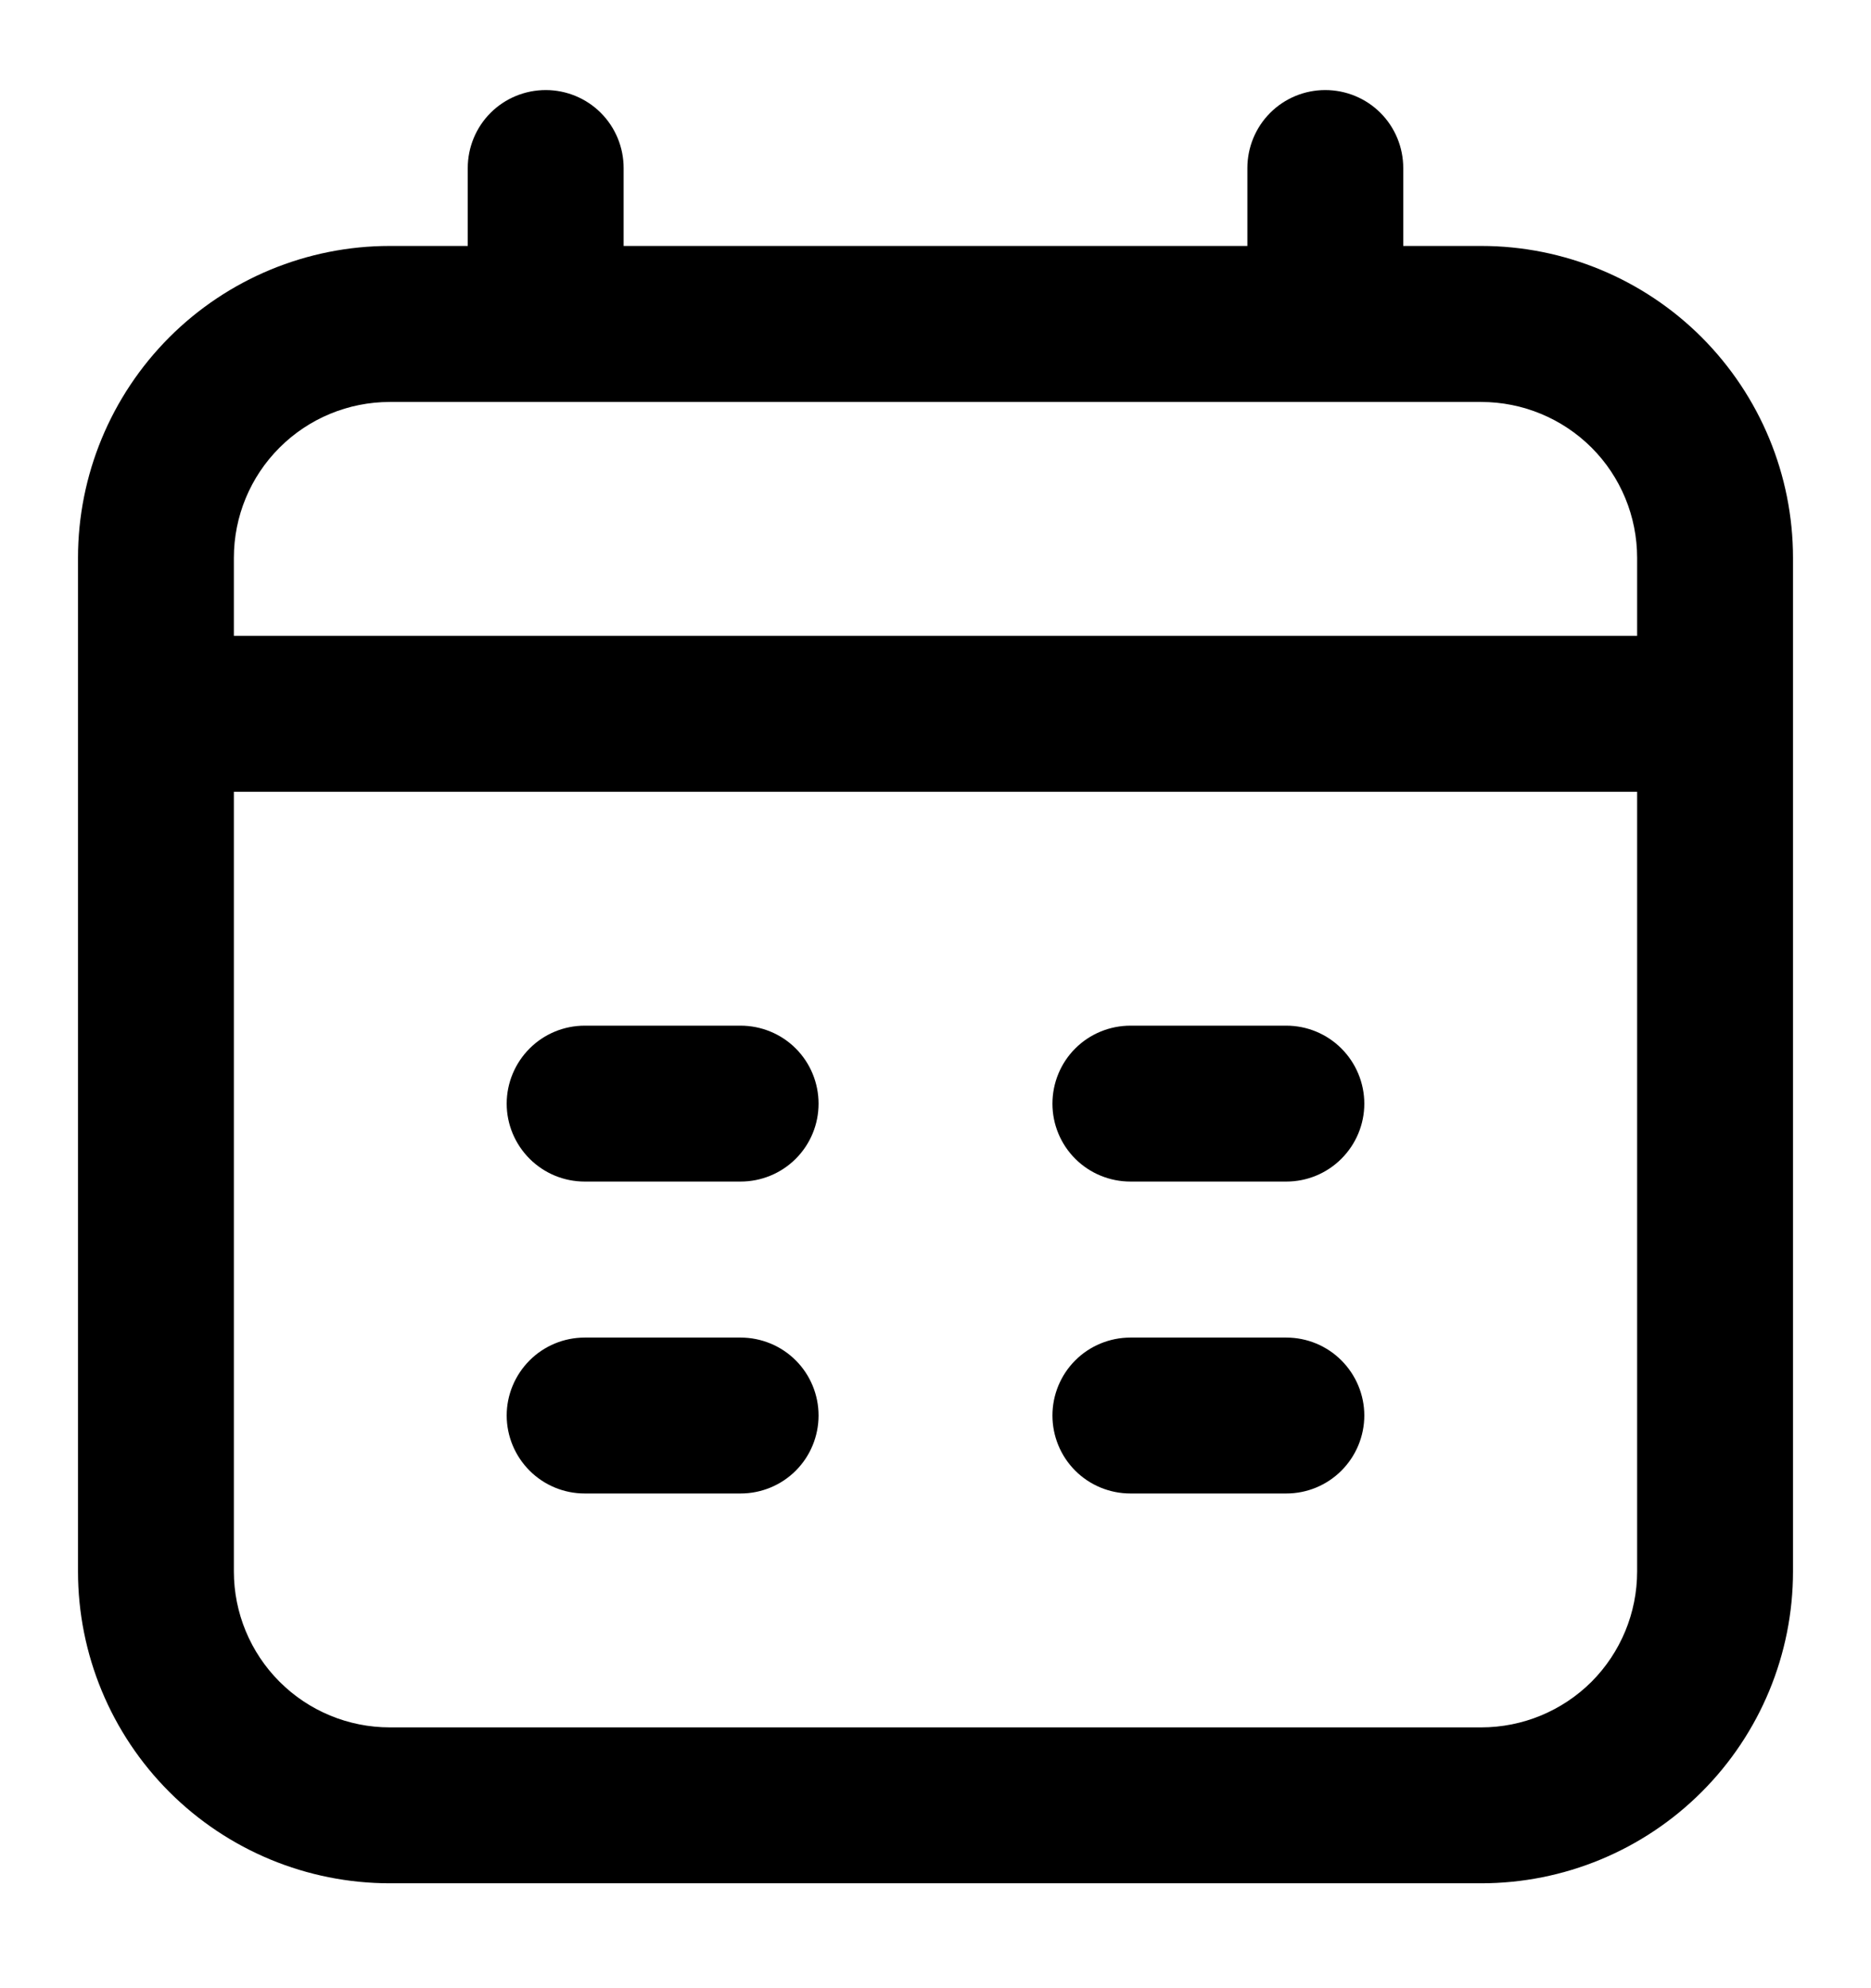 <svg width="16" height="17" viewBox="0 0 16 17" fill="none" xmlns="http://www.w3.org/2000/svg">
<g clip-path="url(#clip0_1_71)">
<path fill-rule="evenodd" clip-rule="evenodd" d="M4.667 0.77C4.843 0.77 5.013 0.84 5.138 0.965C5.263 1.09 5.333 1.26 5.333 1.437V2.103H10.667V1.437C10.667 1.26 10.737 1.09 10.862 0.965C10.987 0.84 11.156 0.77 11.333 0.77C11.51 0.77 11.68 0.84 11.805 0.965C11.93 1.09 12 1.26 12 1.437V2.103H12.667C13.374 2.103 14.052 2.384 14.552 2.884C15.052 3.385 15.333 4.063 15.333 4.77V13.437C15.333 14.144 15.052 14.822 14.552 15.322C14.052 15.822 13.374 16.103 12.667 16.103H3.333C2.626 16.103 1.948 15.822 1.448 15.322C0.948 14.822 0.667 14.144 0.667 13.437V4.77C0.667 4.063 0.948 3.385 1.448 2.884C1.948 2.384 2.626 2.103 3.333 2.103H4V1.437C4 1.26 4.07 1.09 4.195 0.965C4.32 0.84 4.49 0.77 4.667 0.77ZM3.333 3.437C2.98 3.437 2.641 3.577 2.391 3.827C2.14 4.077 2 4.416 2 4.77V5.437H14V4.77C14 4.416 13.86 4.077 13.61 3.827C13.359 3.577 13.02 3.437 12.667 3.437H3.333ZM14 6.77H2V13.437C2 13.79 2.14 14.129 2.391 14.38C2.641 14.63 2.98 14.77 3.333 14.77H12.667C13.02 14.77 13.359 14.63 13.61 14.38C13.86 14.129 14 13.79 14 13.437V6.77ZM4.333 9.437C4.333 9.26 4.404 9.09 4.529 8.965C4.654 8.84 4.823 8.77 5 8.77H6.333C6.51 8.77 6.68 8.84 6.805 8.965C6.93 9.09 7 9.26 7 9.437C7 9.614 6.93 9.783 6.805 9.908C6.68 10.033 6.51 10.103 6.333 10.103H5C4.823 10.103 4.654 10.033 4.529 9.908C4.404 9.783 4.333 9.614 4.333 9.437ZM9 9.437C9 9.26 9.07 9.09 9.195 8.965C9.32 8.84 9.49 8.77 9.667 8.77H11C11.177 8.77 11.346 8.84 11.471 8.965C11.596 9.09 11.667 9.26 11.667 9.437C11.667 9.614 11.596 9.783 11.471 9.908C11.346 10.033 11.177 10.103 11 10.103H9.667C9.49 10.103 9.32 10.033 9.195 9.908C9.07 9.783 9 9.614 9 9.437ZM4.333 12.103C4.333 11.927 4.404 11.757 4.529 11.632C4.654 11.507 4.823 11.437 5 11.437H6.333C6.51 11.437 6.68 11.507 6.805 11.632C6.93 11.757 7 11.927 7 12.103C7 12.28 6.93 12.45 6.805 12.575C6.68 12.7 6.51 12.77 6.333 12.77H5C4.823 12.77 4.654 12.7 4.529 12.575C4.404 12.45 4.333 12.28 4.333 12.103ZM9 12.103C9 11.927 9.07 11.757 9.195 11.632C9.32 11.507 9.49 11.437 9.667 11.437H11C11.177 11.437 11.346 11.507 11.471 11.632C11.596 11.757 11.667 11.927 11.667 12.103C11.667 12.28 11.596 12.45 11.471 12.575C11.346 12.7 11.177 12.77 11 12.77H9.667C9.49 12.77 9.32 12.7 9.195 12.575C9.07 12.45 9 12.28 9 12.103Z" fill="black"/>
</g>
<defs>
<clipPath id="clip0_1_71">
<rect width="16" height="16" fill="white" transform="translate(0 0.77)"/>
</clipPath>
</defs>
</svg>
